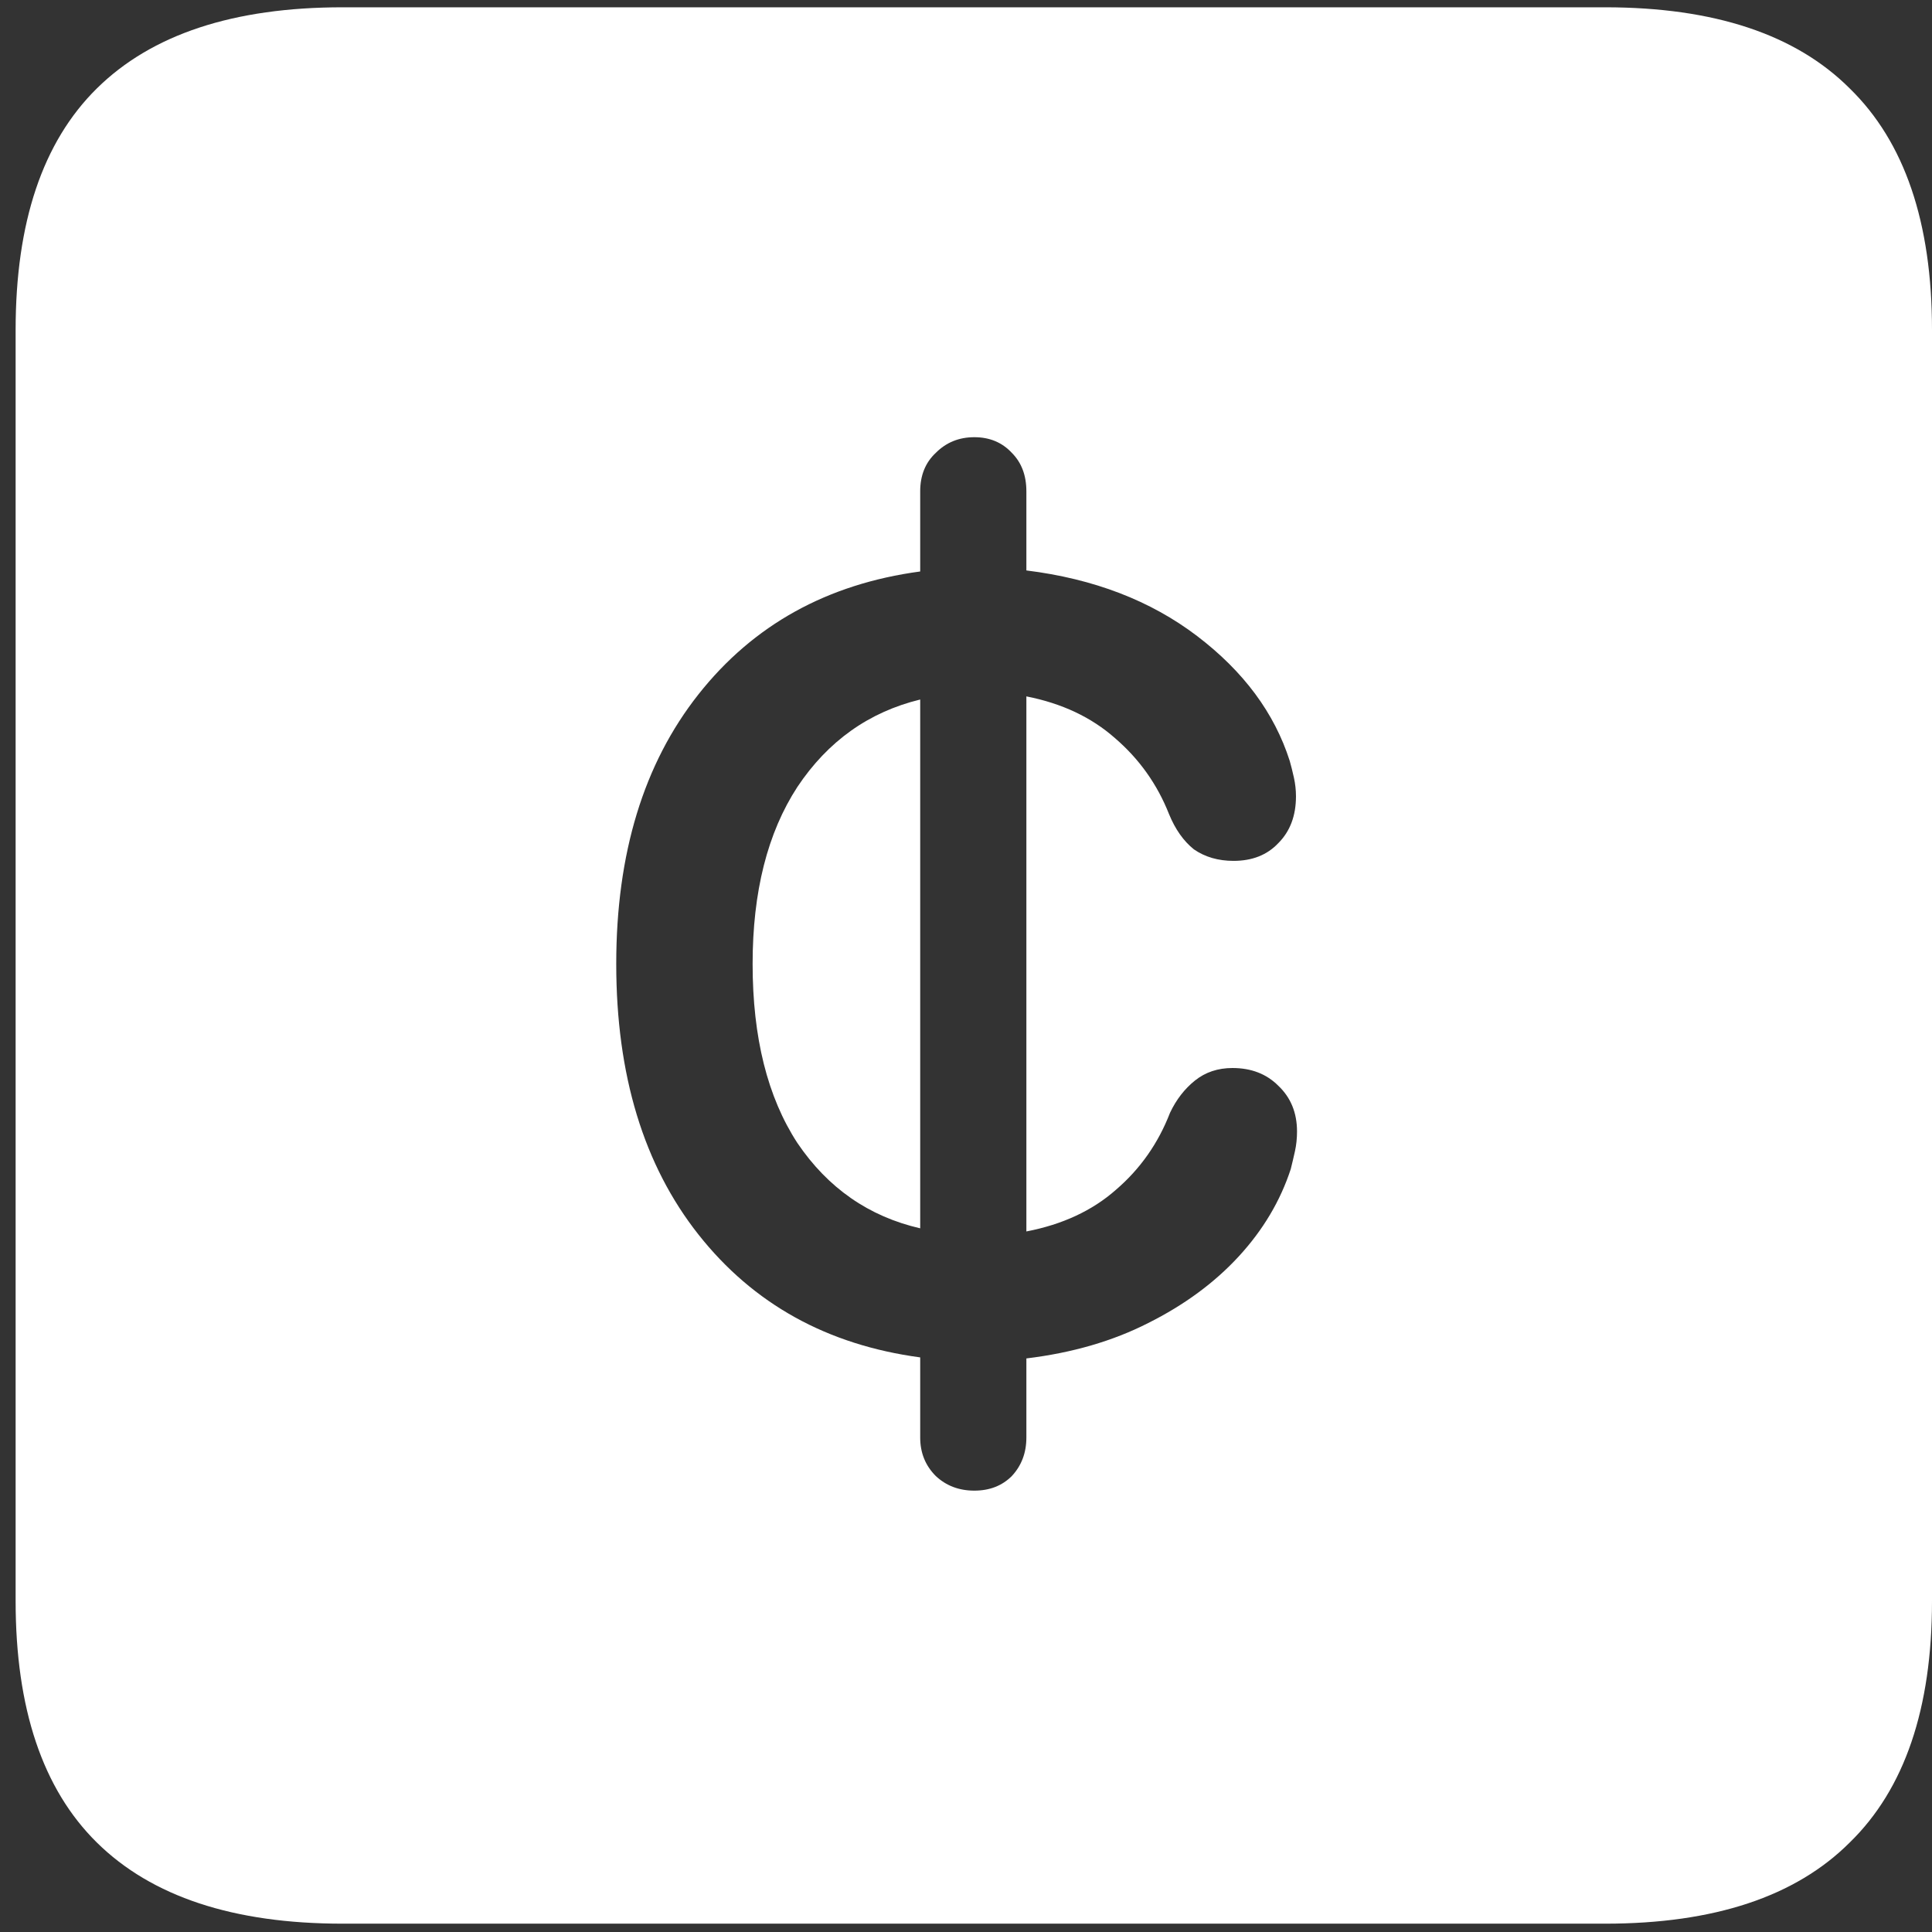 <svg width="116" height="116" viewBox="0 0 116 116" fill="none" xmlns="http://www.w3.org/2000/svg">
<rect x="0" y="0" width="116" height="116" fill="#333333" stroke="none"/>
<path d="M20.562 115.5H96.375C102.917 115.5 107.812 113.875 111.062 110.625C114.354 107.417 116 102.583 116 96.125V19.812C116 13.354 114.354 8.521 111.062 5.312C107.812 2.062 102.917 0.438 96.375 0.438H20.562C14.021 0.438 9.104 2.062 5.812 5.312C2.562 8.521 0.938 13.354 0.938 19.812V96.125C0.938 102.583 2.562 107.417 5.812 110.625C9.104 113.875 14.021 115.5 20.562 115.5ZM37 57.875C37 51.25 38.646 45.854 41.938 41.688C45.229 37.521 49.667 35.062 55.25 34.312V29.5C55.25 28.542 55.562 27.771 56.188 27.188C56.812 26.562 57.583 26.25 58.5 26.25C59.417 26.25 60.167 26.562 60.75 27.188C61.333 27.771 61.625 28.542 61.625 29.5V34.25C65.667 34.75 69.083 36.062 71.875 38.188C74.667 40.312 76.521 42.812 77.438 45.688C77.521 45.979 77.604 46.312 77.688 46.688C77.771 47.062 77.812 47.438 77.812 47.812C77.812 48.979 77.458 49.917 76.75 50.625C76.083 51.333 75.188 51.688 74.062 51.688C73.146 51.688 72.354 51.458 71.688 51C71.062 50.5 70.562 49.792 70.188 48.875C69.479 47.083 68.396 45.562 66.938 44.312C65.521 43.062 63.75 42.229 61.625 41.812V73.938C63.792 73.521 65.583 72.688 67 71.438C68.458 70.188 69.542 68.646 70.25 66.812C70.625 66.021 71.125 65.375 71.75 64.875C72.375 64.375 73.125 64.125 74 64.125C75.125 64.125 76.042 64.479 76.75 65.188C77.5 65.896 77.875 66.812 77.875 67.938C77.875 68.354 77.833 68.75 77.75 69.125C77.667 69.5 77.583 69.854 77.5 70.188C76.875 72.104 75.833 73.854 74.375 75.438C72.917 77.021 71.104 78.354 68.938 79.438C66.812 80.521 64.375 81.229 61.625 81.562V86.312C61.625 87.229 61.333 88 60.75 88.625C60.167 89.208 59.417 89.5 58.5 89.5C57.583 89.5 56.812 89.208 56.188 88.625C55.562 88 55.25 87.229 55.25 86.312V81.5C49.667 80.75 45.229 78.292 41.938 74.125C38.646 69.958 37 64.542 37 57.875ZM45.188 57.875C45.188 62.292 46.083 65.875 47.875 68.625C49.708 71.333 52.167 73.042 55.25 73.75V42C52.167 42.75 49.708 44.5 47.875 47.25C46.083 50 45.188 53.542 45.188 57.875Z" fill="white"/>
</svg>
